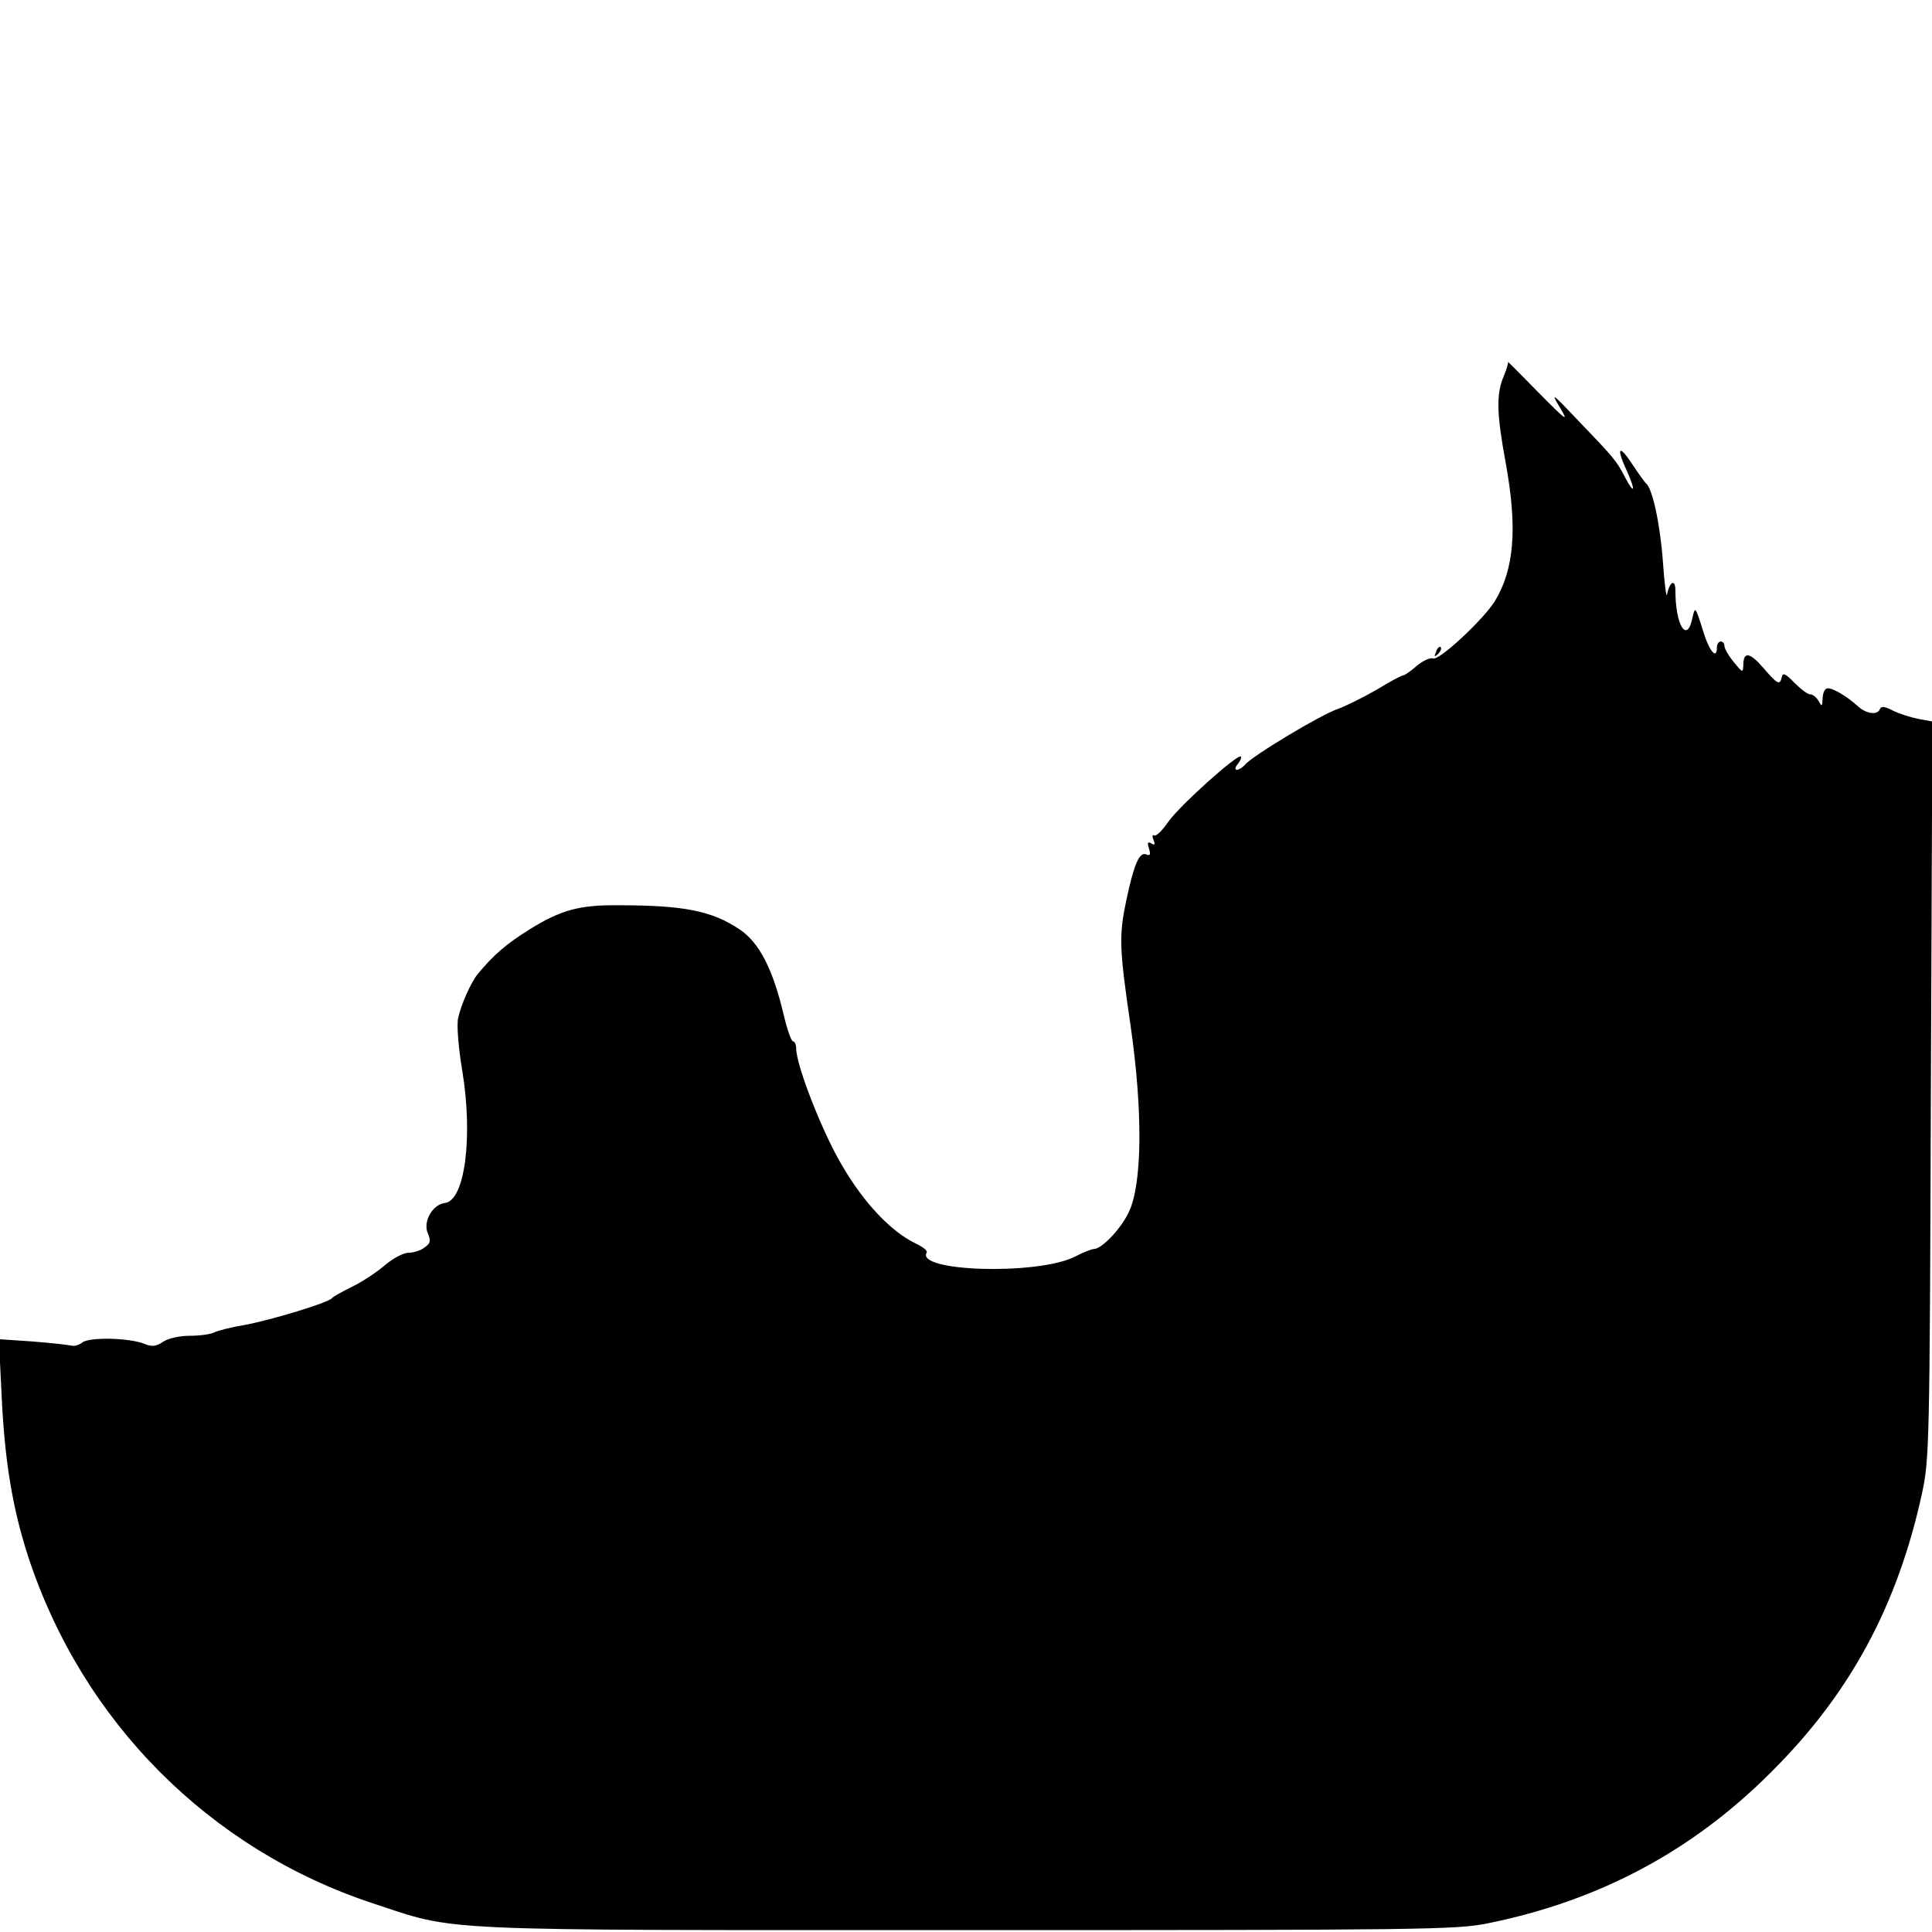 <?xml version="1.0" standalone="no"?>
<!DOCTYPE svg PUBLIC "-//W3C//DTD SVG 20010904//EN"
 "http://www.w3.org/TR/2001/REC-SVG-20010904/DTD/svg10.dtd">
<svg version="1.0" xmlns="http://www.w3.org/2000/svg"
 width="512pt" height="512pt" viewBox="0 0 512 512"
 preserveAspectRatio="xMidYMid meet">
<g transform="translate(0,512) scale(0.1,-0.1)"
fill="#000000" stroke="none">
<path d="M3996 4161 c2 -2 -3 -19 -11 -38 -20 -47 -19 -98 5 -228 32 -175 23
-284 -29 -369 -31 -49 -147 -157 -163 -151 -8 3 -27 -6 -44 -20 -16 -14 -32
-25 -36 -25 -4 0 -36 -17 -70 -38 -35 -20 -81 -43 -103 -51 -43 -14 -228 -125
-246 -148 -6 -7 -16 -13 -21 -13 -6 0 -5 7 2 15 7 9 11 17 8 20 -8 8 -163
-131 -192 -173 -16 -23 -32 -39 -37 -36 -5 3 -6 -3 -2 -12 5 -12 3 -15 -6 -9
-10 5 -11 2 -6 -14 5 -16 3 -20 -8 -15 -18 6 -32 -27 -52 -121 -20 -95 -19
-127 11 -332 33 -228 31 -420 -4 -494 -20 -44 -72 -99 -93 -99 -6 0 -29 -9
-52 -21 -100 -49 -423 -39 -391 12 2 5 -11 15 -30 24 -64 31 -135 105 -193
204 -53 88 -123 268 -123 312 0 11 -4 19 -8 19 -5 0 -16 32 -25 70 -29 123
-65 192 -117 227 -73 49 -147 64 -322 64 -103 1 -152 -13 -233 -63 -64 -40
-95 -67 -138 -118 -19 -23 -46 -84 -53 -119 -4 -17 1 -79 11 -138 29 -176 7
-345 -46 -351 -33 -4 -59 -50 -45 -81 8 -19 7 -26 -9 -37 -10 -8 -30 -14 -43
-14 -13 0 -41 -15 -62 -33 -21 -18 -60 -44 -87 -57 -26 -13 -50 -26 -53 -30
-8 -12 -161 -58 -230 -71 -36 -6 -73 -15 -82 -20 -10 -5 -39 -9 -66 -9 -27 0
-57 -7 -70 -16 -18 -12 -29 -14 -50 -5 -41 16 -147 18 -164 3 -9 -7 -22 -10
-29 -8 -8 2 -54 7 -103 11 l-89 6 7 -143 c8 -179 29 -305 71 -434 143 -436
480 -775 913 -918 228 -75 137 -71 1577 -71 1199 0 1296 1 1378 18 296 60 543
192 752 402 208 207 333 439 398 735 20 92 21 126 24 1071 l4 977 -38 7 c-20
4 -51 14 -67 22 -21 11 -31 12 -34 4 -6 -17 -36 -13 -58 7 -33 30 -74 53 -84
47 -6 -3 -10 -16 -10 -28 -1 -20 -2 -20 -11 -4 -5 9 -15 17 -22 17 -7 0 -25
14 -42 31 -23 24 -31 27 -33 15 -5 -23 -11 -20 -49 24 -36 42 -53 44 -53 7 -1
-21 -2 -20 -25 8 -14 17 -25 36 -25 43 0 6 -4 12 -10 12 -5 0 -10 -7 -10 -15
0 -36 -21 -10 -38 47 -19 61 -20 62 -27 30 -14 -68 -45 -20 -45 73 0 31 -15
25 -22 -10 -2 -11 -7 27 -11 85 -7 99 -28 197 -45 209 -4 4 -20 26 -35 49 -36
55 -45 48 -17 -13 26 -57 22 -69 -5 -17 -22 42 -28 49 -127 152 -65 69 -69 71
-44 30 24 -40 18 -36 -57 40 -46 47 -82 83 -81 81z"/>
<path d="M3806 3393 c-6 -14 -5 -15 5 -6 7 7 10 15 7 18 -3 3 -9 -2 -12 -12z"/>
</g>
</svg>
